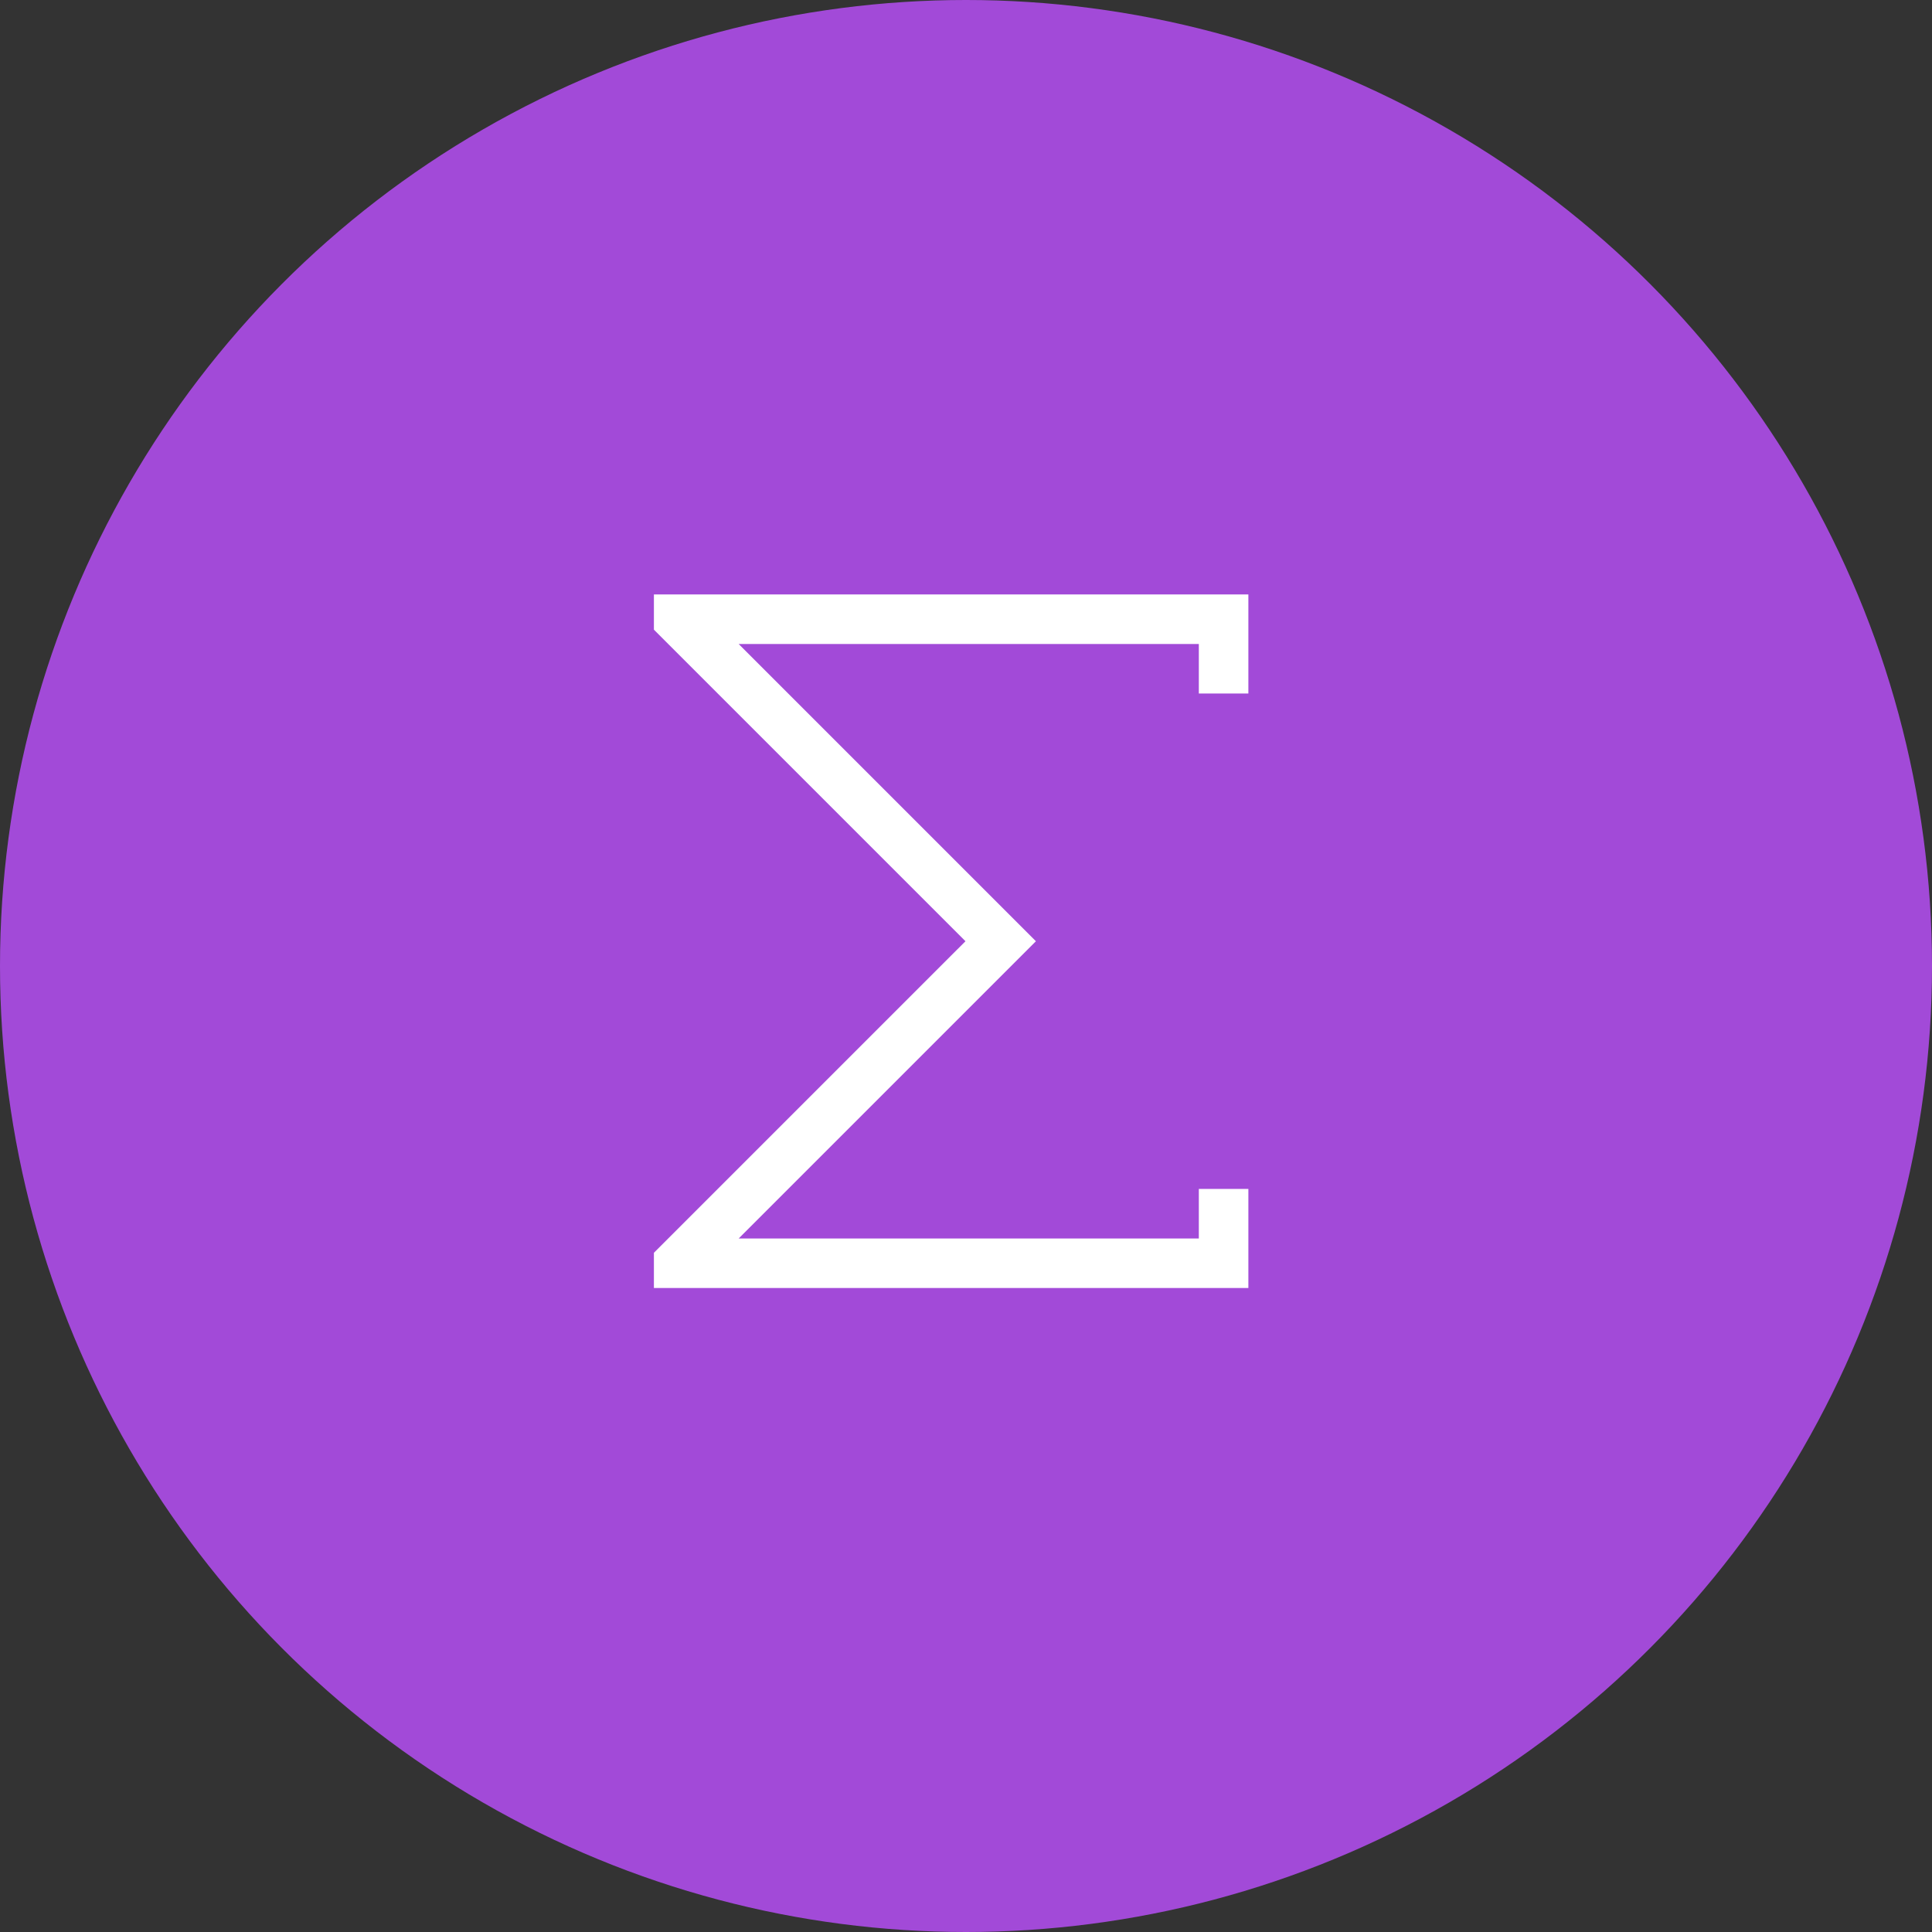 <svg width="65" height="65" viewBox="0 0 65 65" fill="none" xmlns="http://www.w3.org/2000/svg">
<rect x="0" y="0" width="65" height="65" fill="#333333" stroke="none"/>
<circle cx="32.5" cy="32.5" r="32.5" fill="#A24AD8"/>
<path d="M42 23.333H40.333V21.667H24.852L34.852 31.667L24.852 41.667H40.333V40H42V43.333H22V42.148L32.482 31.667L22 21.185V20H42V23.333Z" fill="white"/>
</svg>

